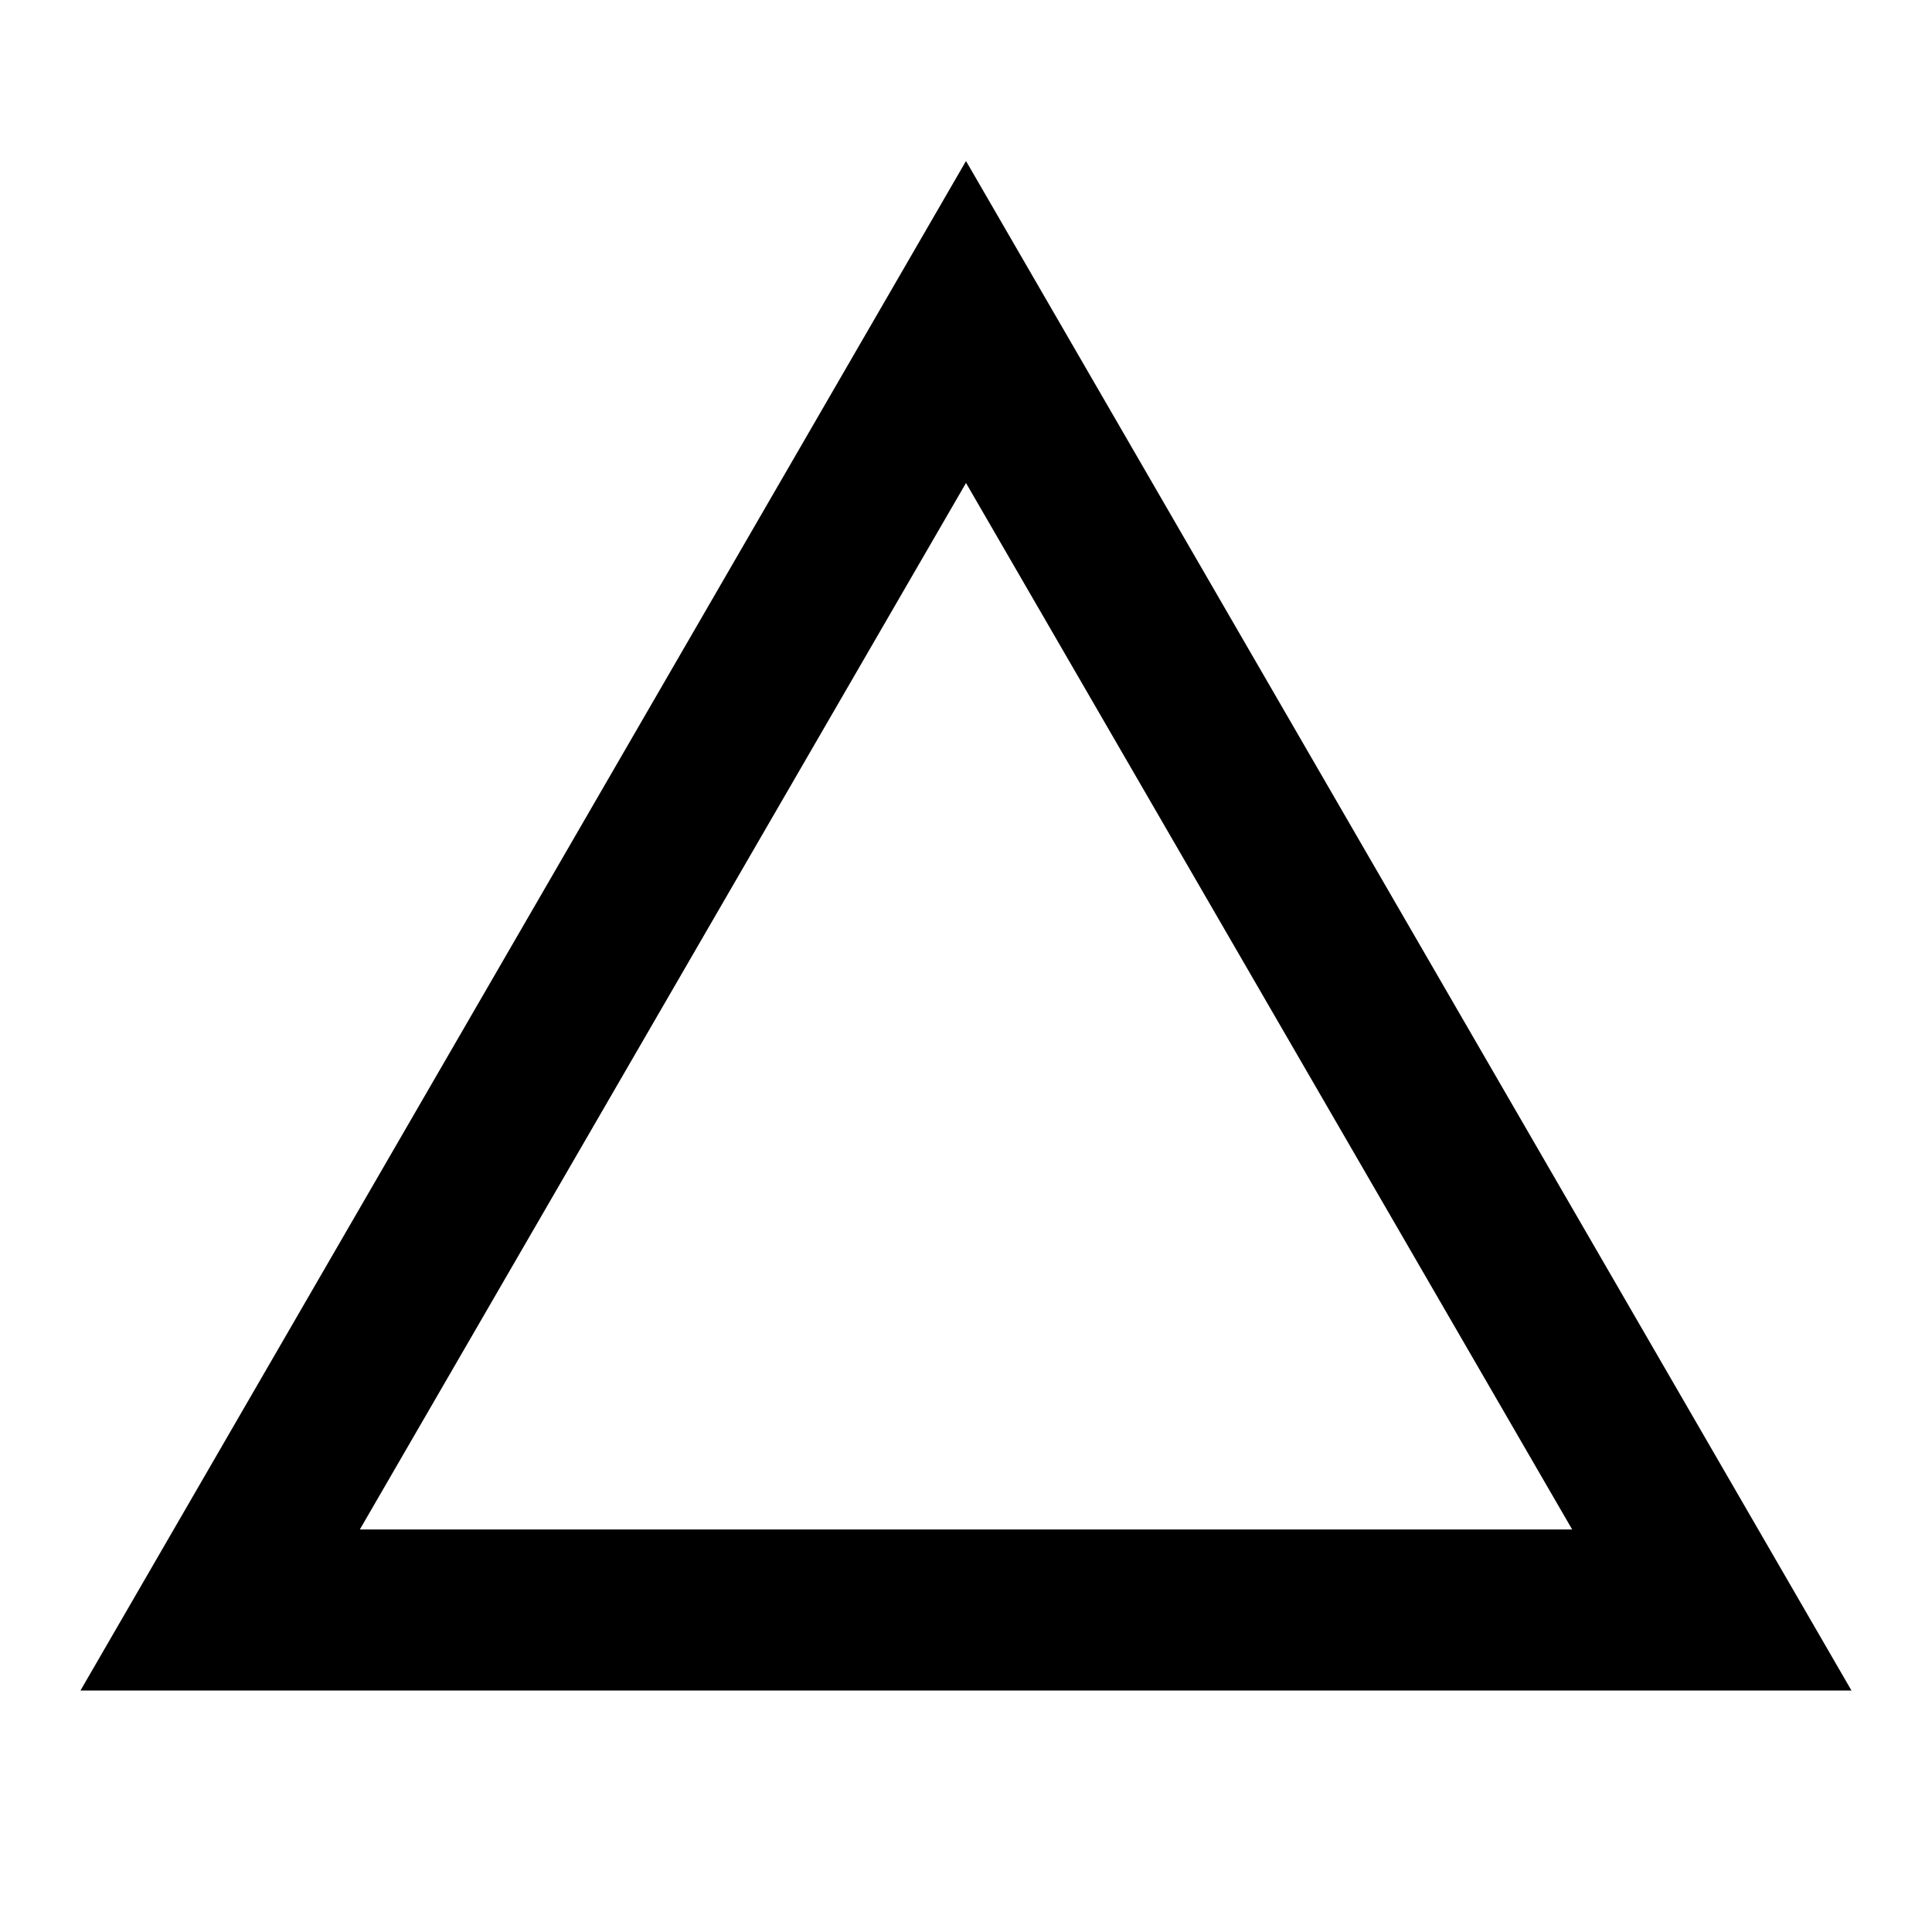 <!-- Generated by IcoMoon.io -->
<svg version="1.1" xmlns="http://www.w3.org/2000/svg" width="32" height="32" viewBox="0 0 32 32">
<title>triangle-outline</title>
<path d="M16 2.667l-14.667 25.333h29.333M16 8l10.040 17.333h-20.080"></path>
</svg>
